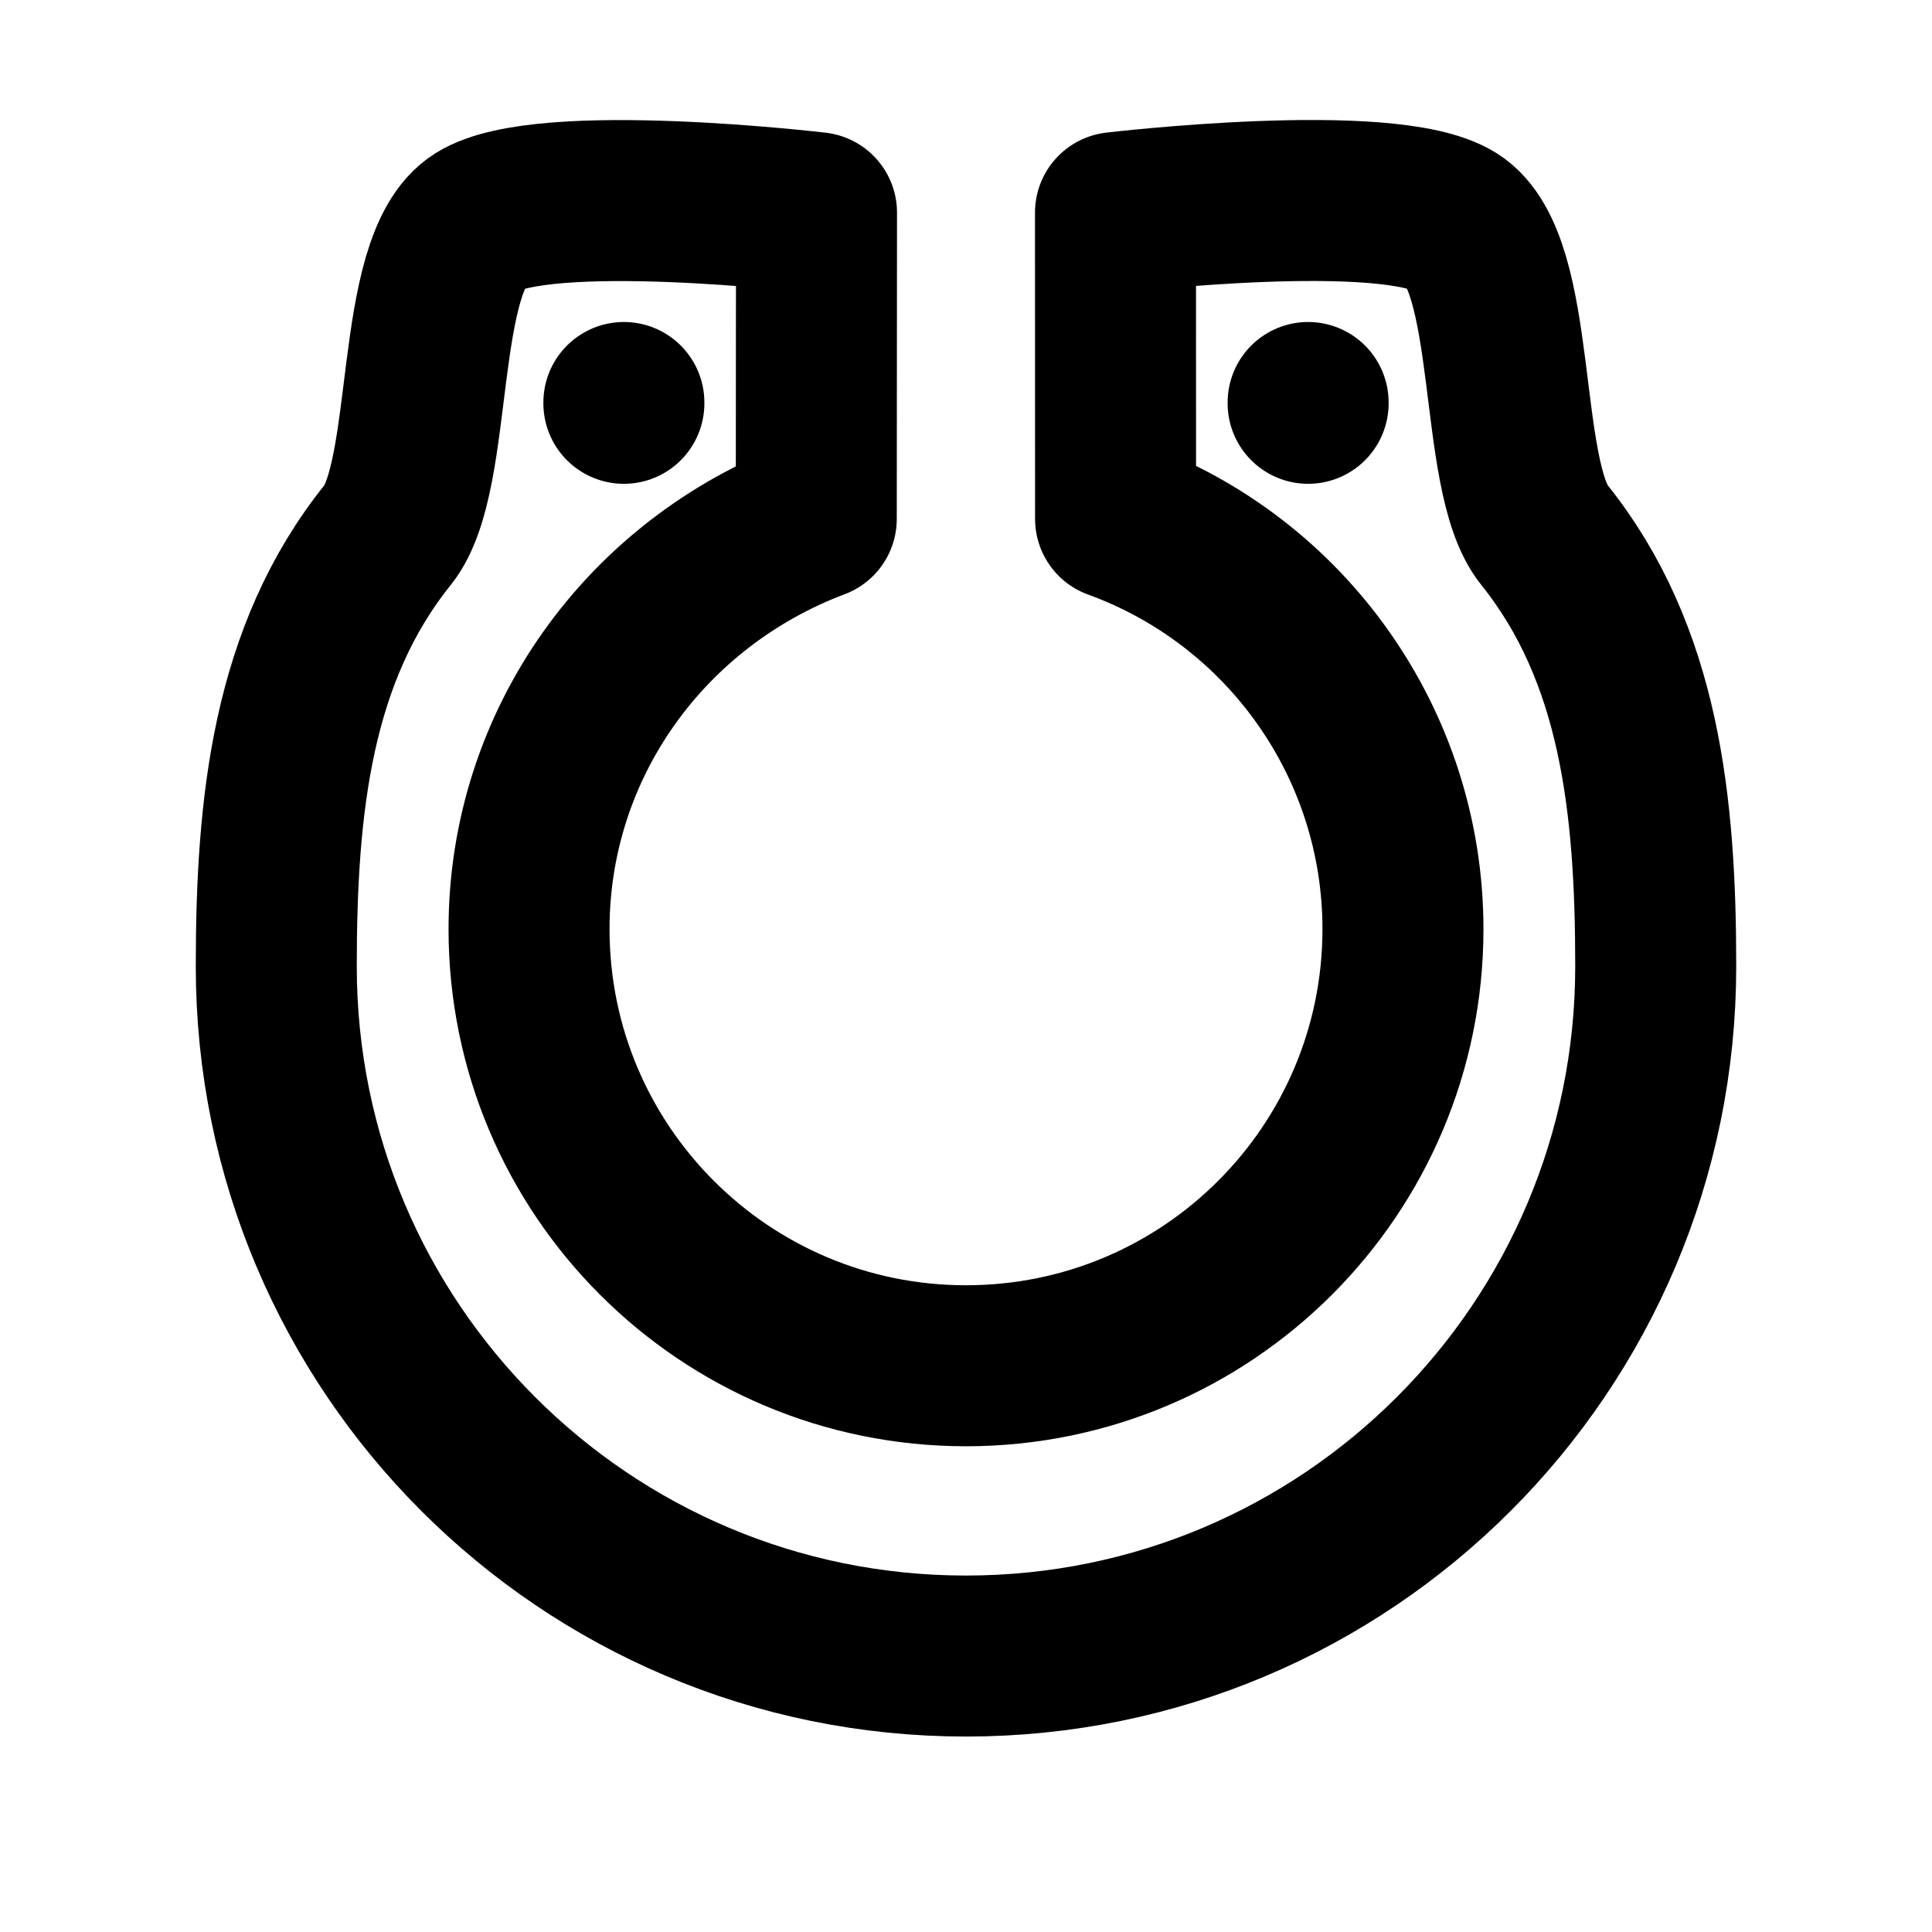 <?xml version="1.0" encoding="UTF-8"?>
<svg id="svg6" class="icon icon-tabler icon-tabler-circle" width="24" height="24" fill="none" stroke="currentColor" stroke-linecap="round" stroke-linejoin="round" stroke-width="2" version="1.1" viewBox="0 0 24 24" xmlns="http://www.w3.org/2000/svg">
 <path id="path2" d="M0 0h24v24H0z" fill="none" stroke="none"/>
 <path id="path394" d="m13.858 6.446c2.119 0.77 3.57 2.793 3.57 5.096 0 2.995-2.43 5.424-5.428 5.424-2.998 0-5.428-2.428-5.428-5.424-2.9e-6 -2.302 1.449-4.297 3.568-5.096l0.003-3.804s-3.39-0.402-4.203 0.109c-0.813 0.511-0.529 3.153-1.123 3.893-1.188 1.48-1.385 3.353-1.385 5.361 0 4.732 3.836 8.567 8.568 8.567 4.732 0 8.568-3.836 8.568-8.567-1.3e-5 -2.008-0.198-3.882-1.385-5.362-0.594-0.74-0.31-3.382-1.123-3.893-0.813-0.511-4.203-0.109-4.203-0.109z" fill="none" stroke-width="2"/>
 <line id="line415" x1="16.25" x2="16.25" y1="5" y2="5.01"/>
 <line id="line576" x1="7.75" x2="7.75" y1="5" y2="5.01"/>
</svg>
